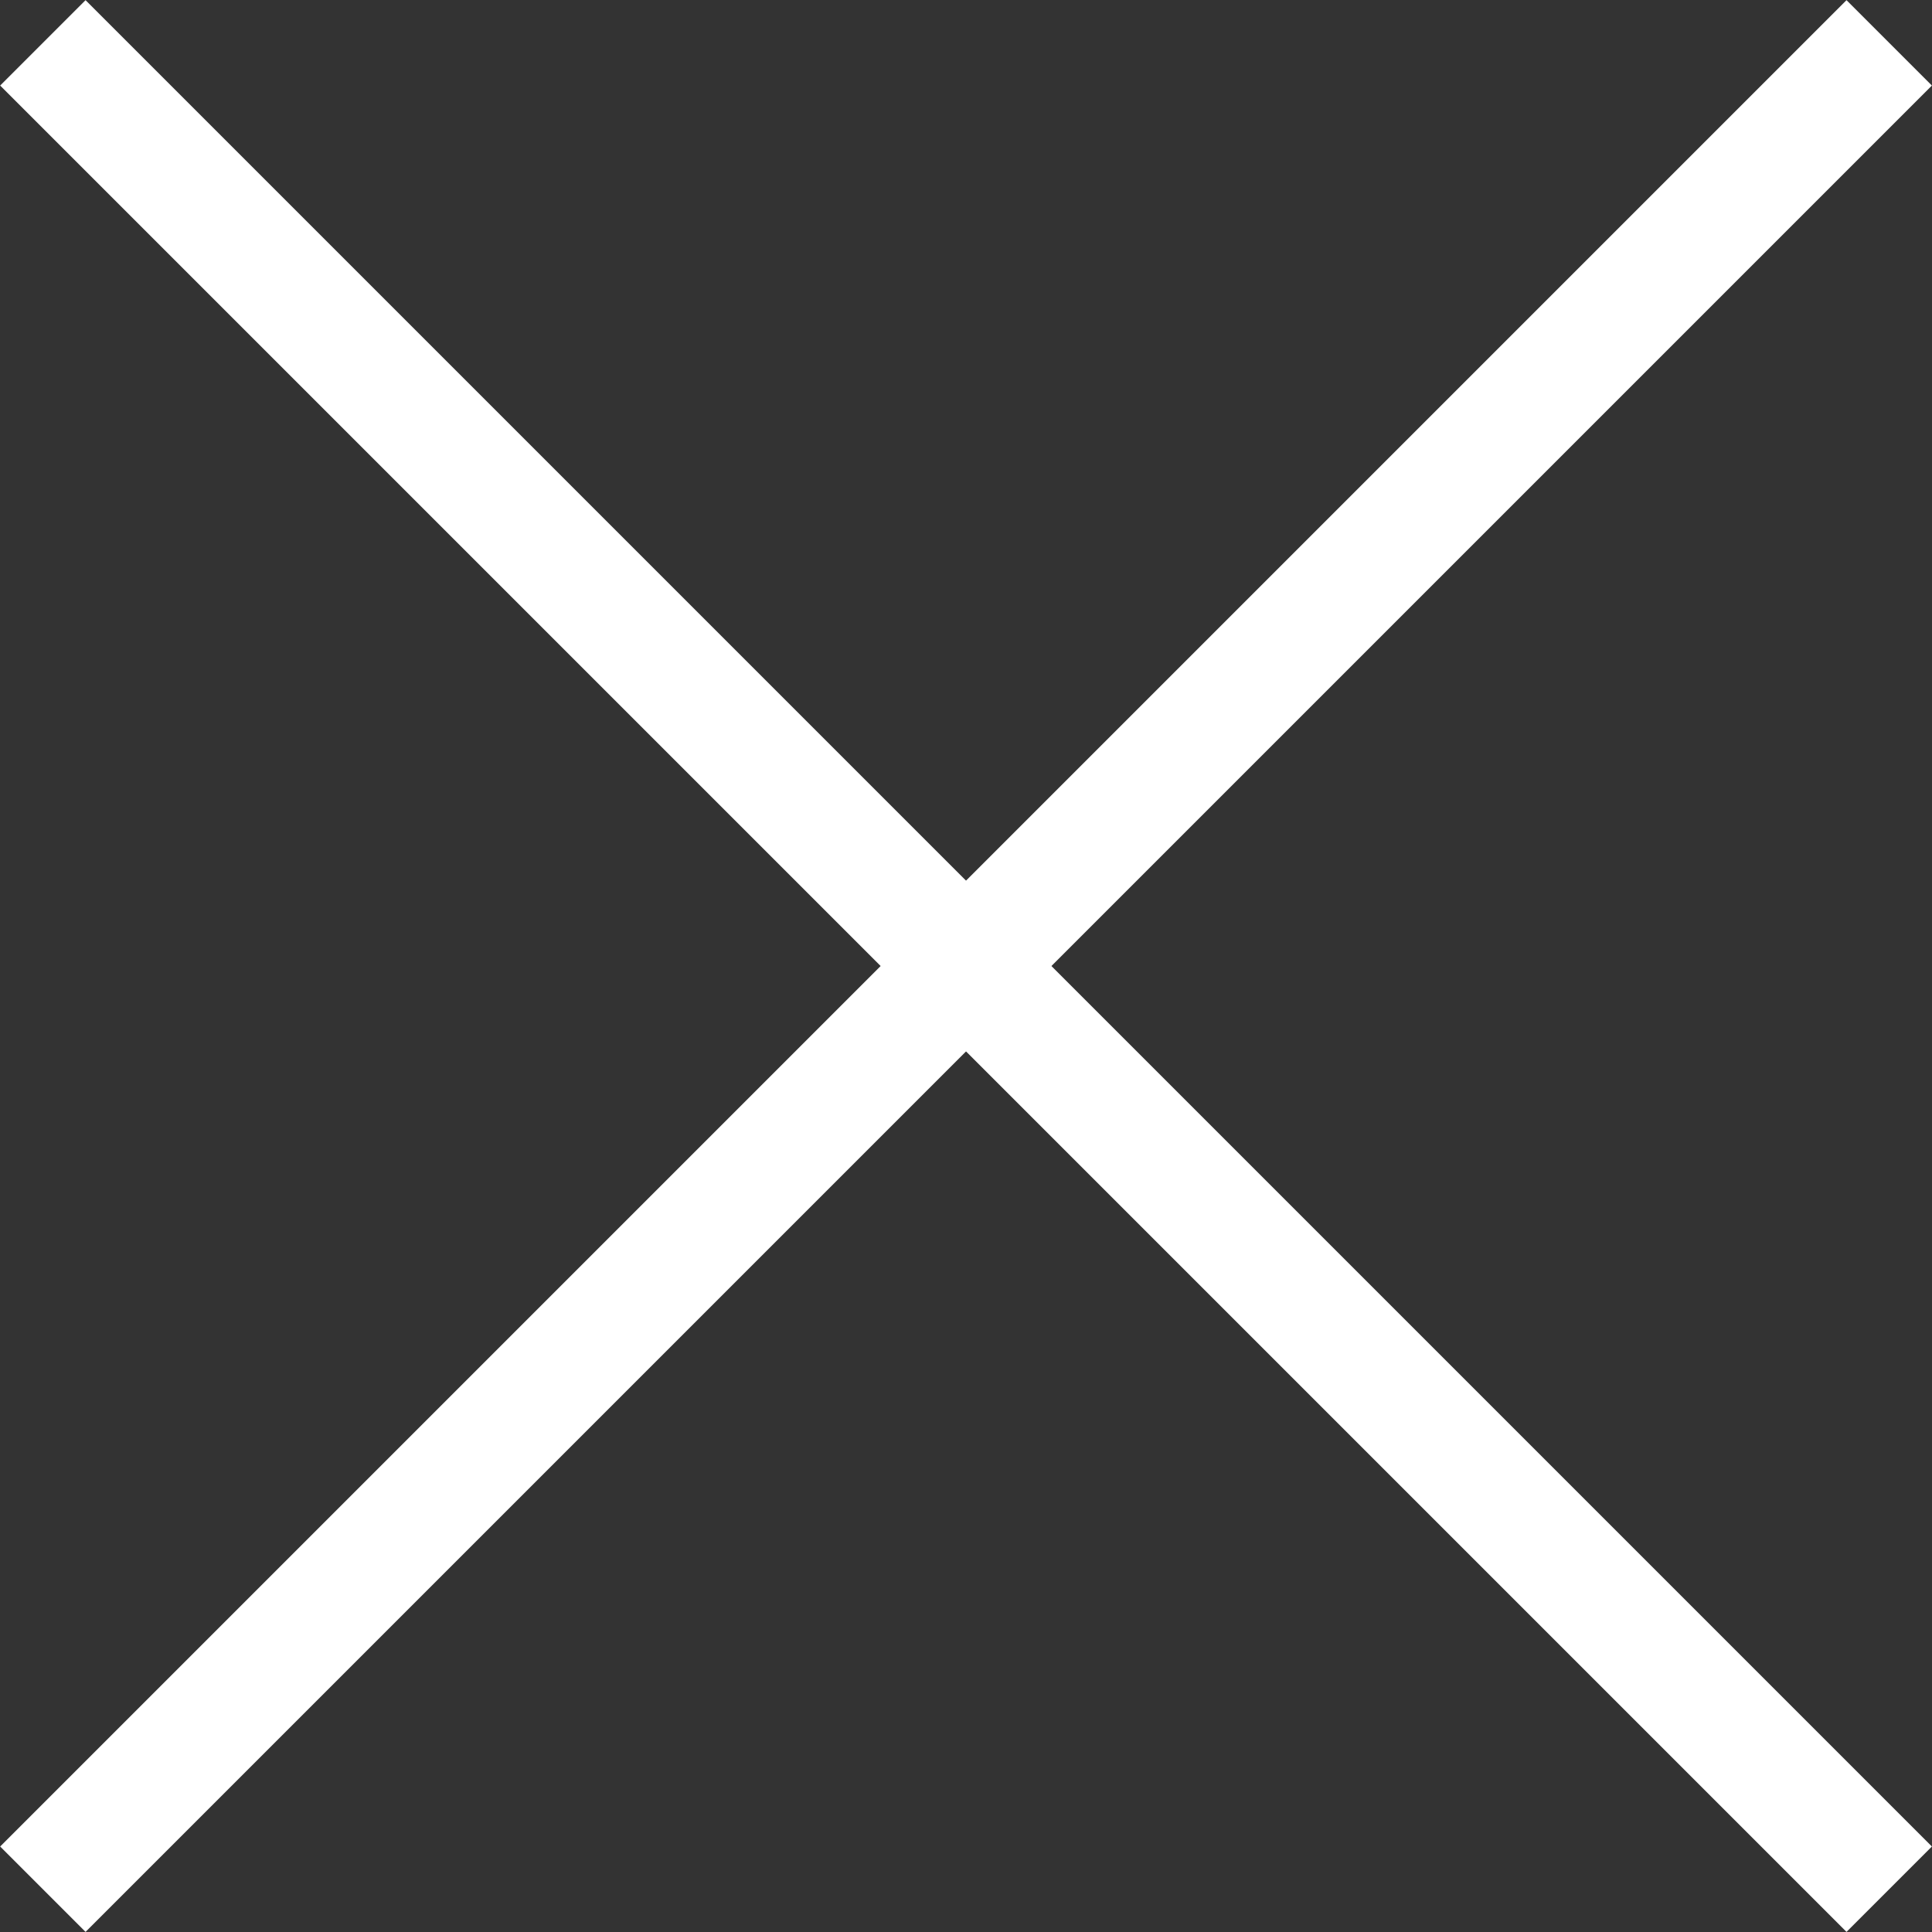 <svg width="32" height="32" viewBox="0 0 32 32" fill="none" xmlns="http://www.w3.org/2000/svg">
<rect x="0" y="0" width="32" height="32" fill="#333333" stroke="none"/>
<path d="M30.584 30.584L1.417 1.417" stroke="white" stroke-width="2" stroke-linecap="square"/>
<path d="M30.584 1.417L1.417 30.584" stroke="white" stroke-width="2" stroke-linecap="square"/>
</svg>
